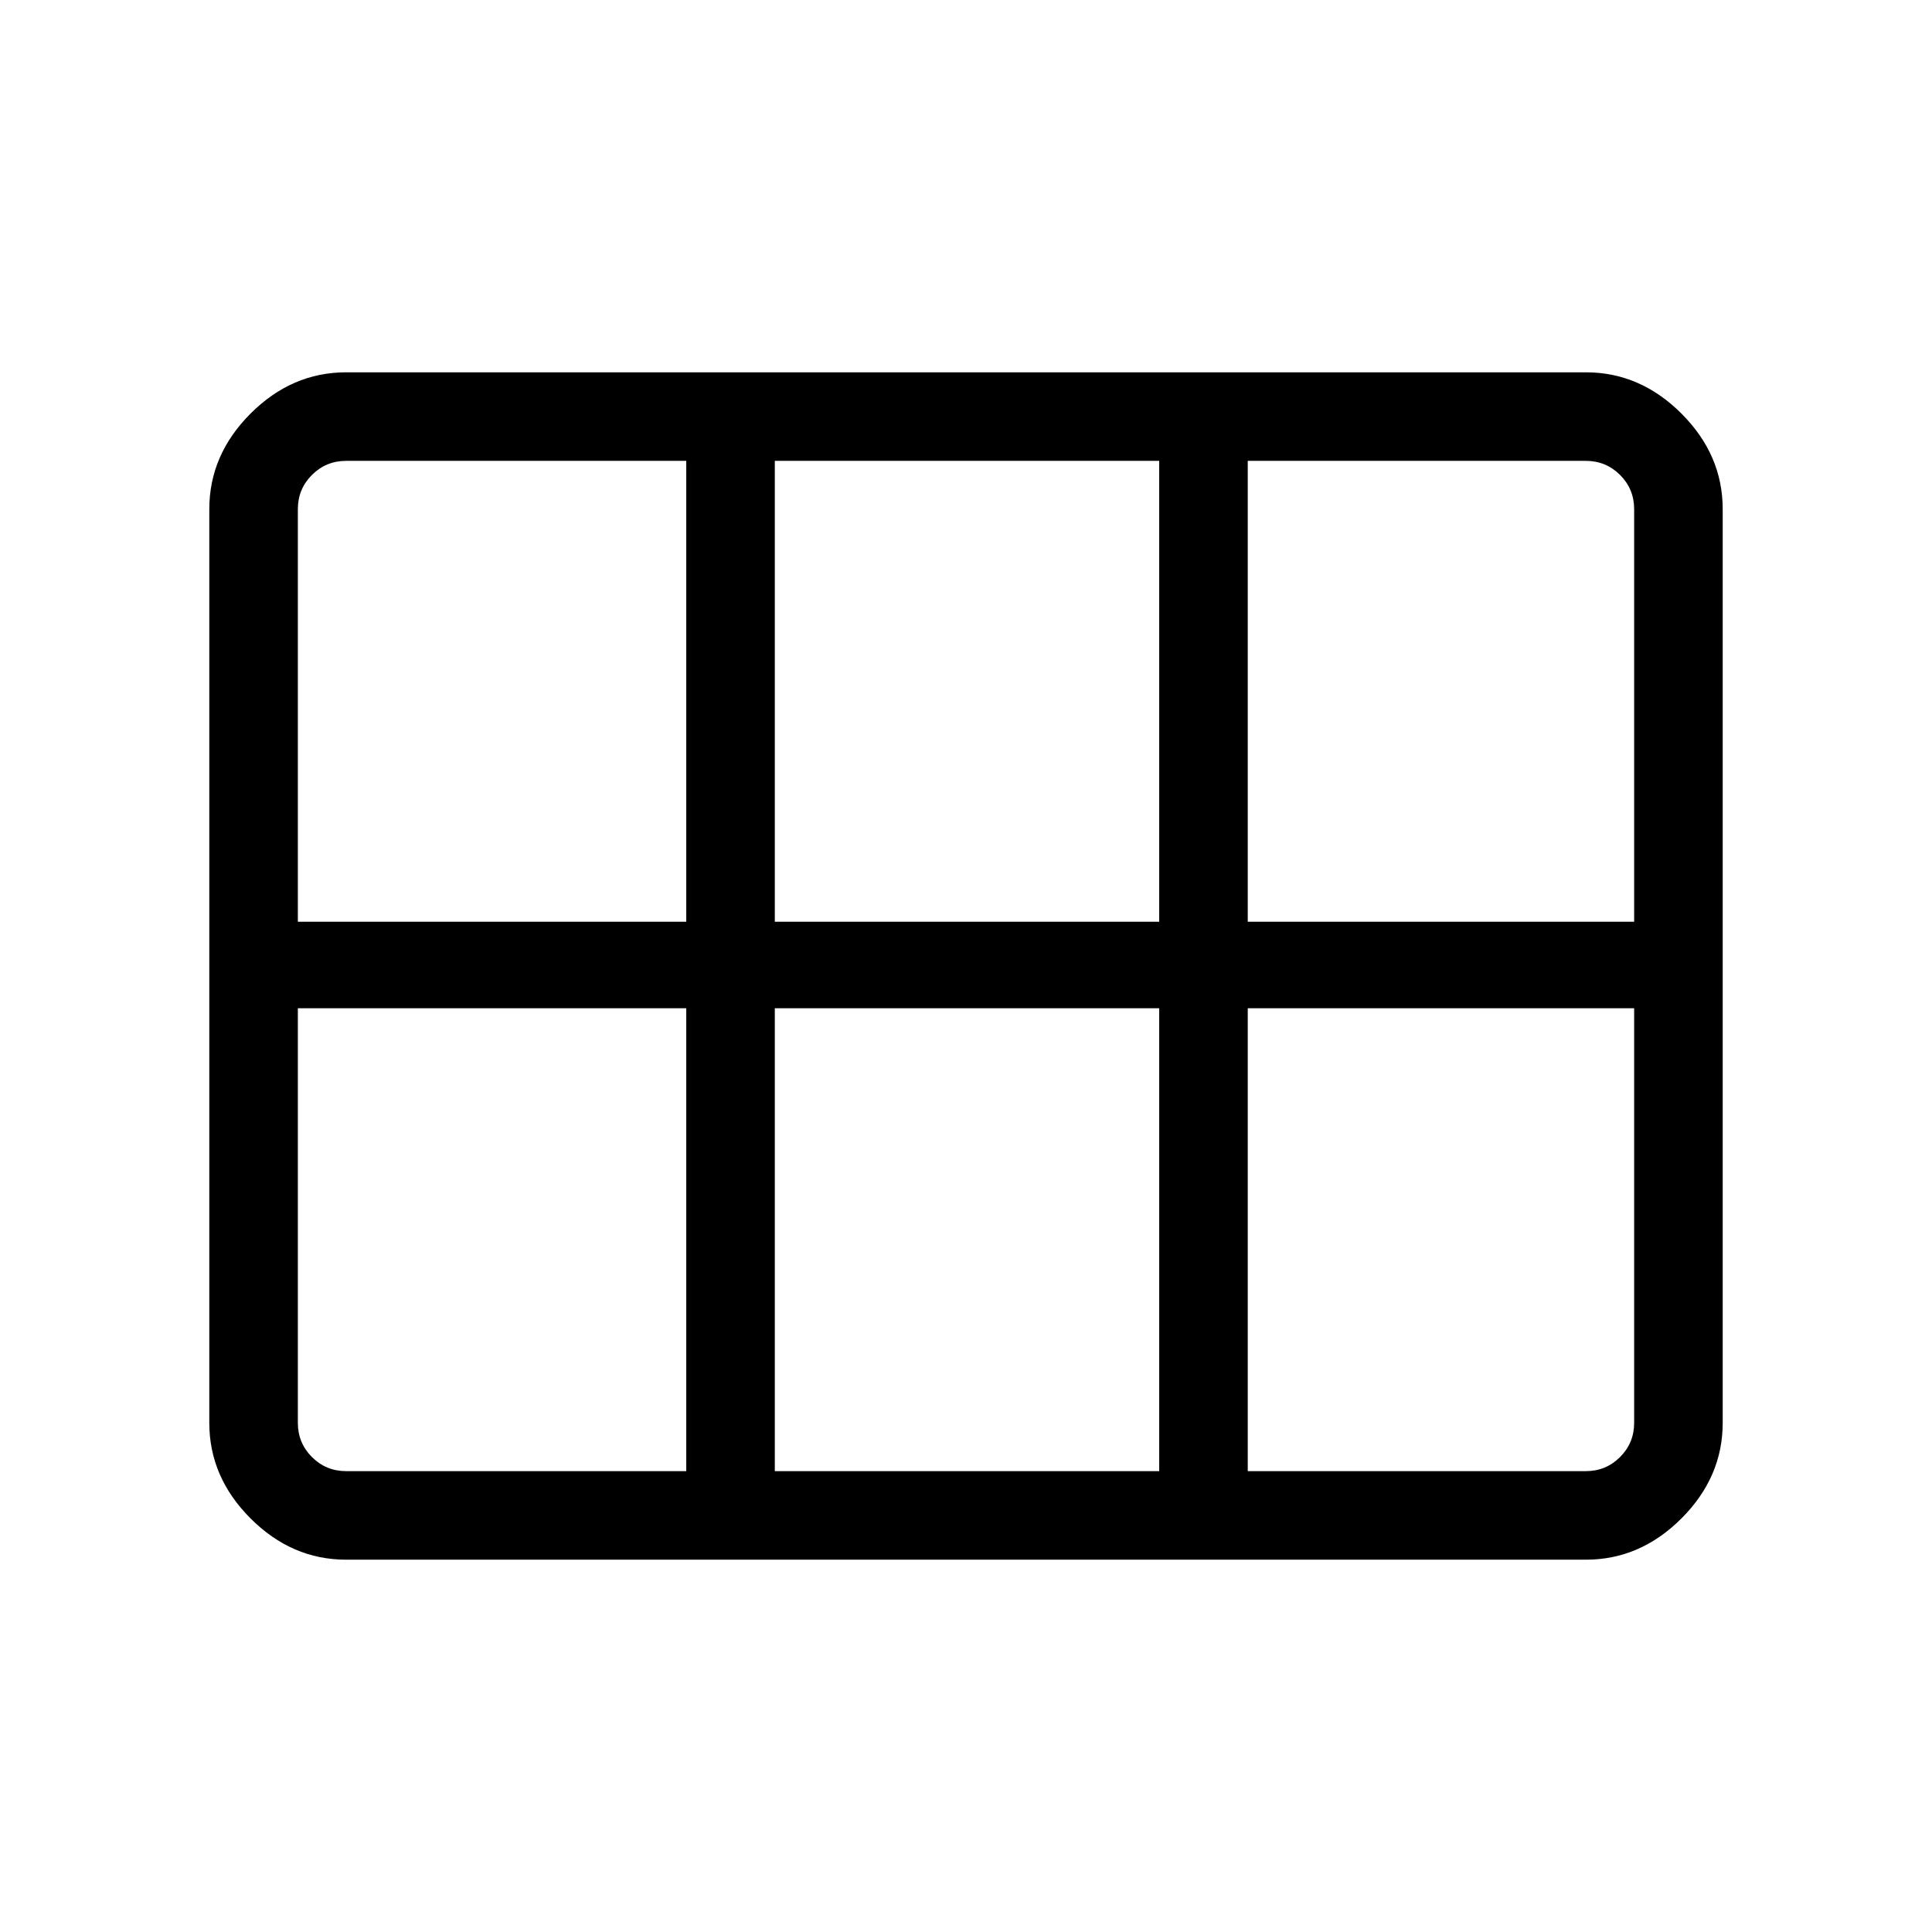 <svg xmlns="http://www.w3.org/2000/svg" height="48" width="48"><path d="M8.6 38.75q-1.35 0-2.375-1.025T5.2 35.35v-22.7q0-1.35 1.025-2.375T8.6 9.25h30.8q1.35 0 2.375 1.025T42.8 12.65v22.7q0 1.35-1.025 2.375T39.4 38.75ZM7.4 22.9h9.65V11.45H8.6q-.5 0-.85.35t-.35.85Zm11.85 0h9.55V11.45h-9.55V22.9Zm11.75 0h9.6V12.65q0-.5-.35-.85t-.85-.35H31V22.9ZM17.05 36.55v-11.5H7.4v10.3q0 .5.35.85t.85.35Zm2.2 0h9.55v-11.5h-9.55v11.5Zm11.75 0h8.4q.5 0 .85-.35t.35-.85v-10.3H31v11.5Z"/></svg>